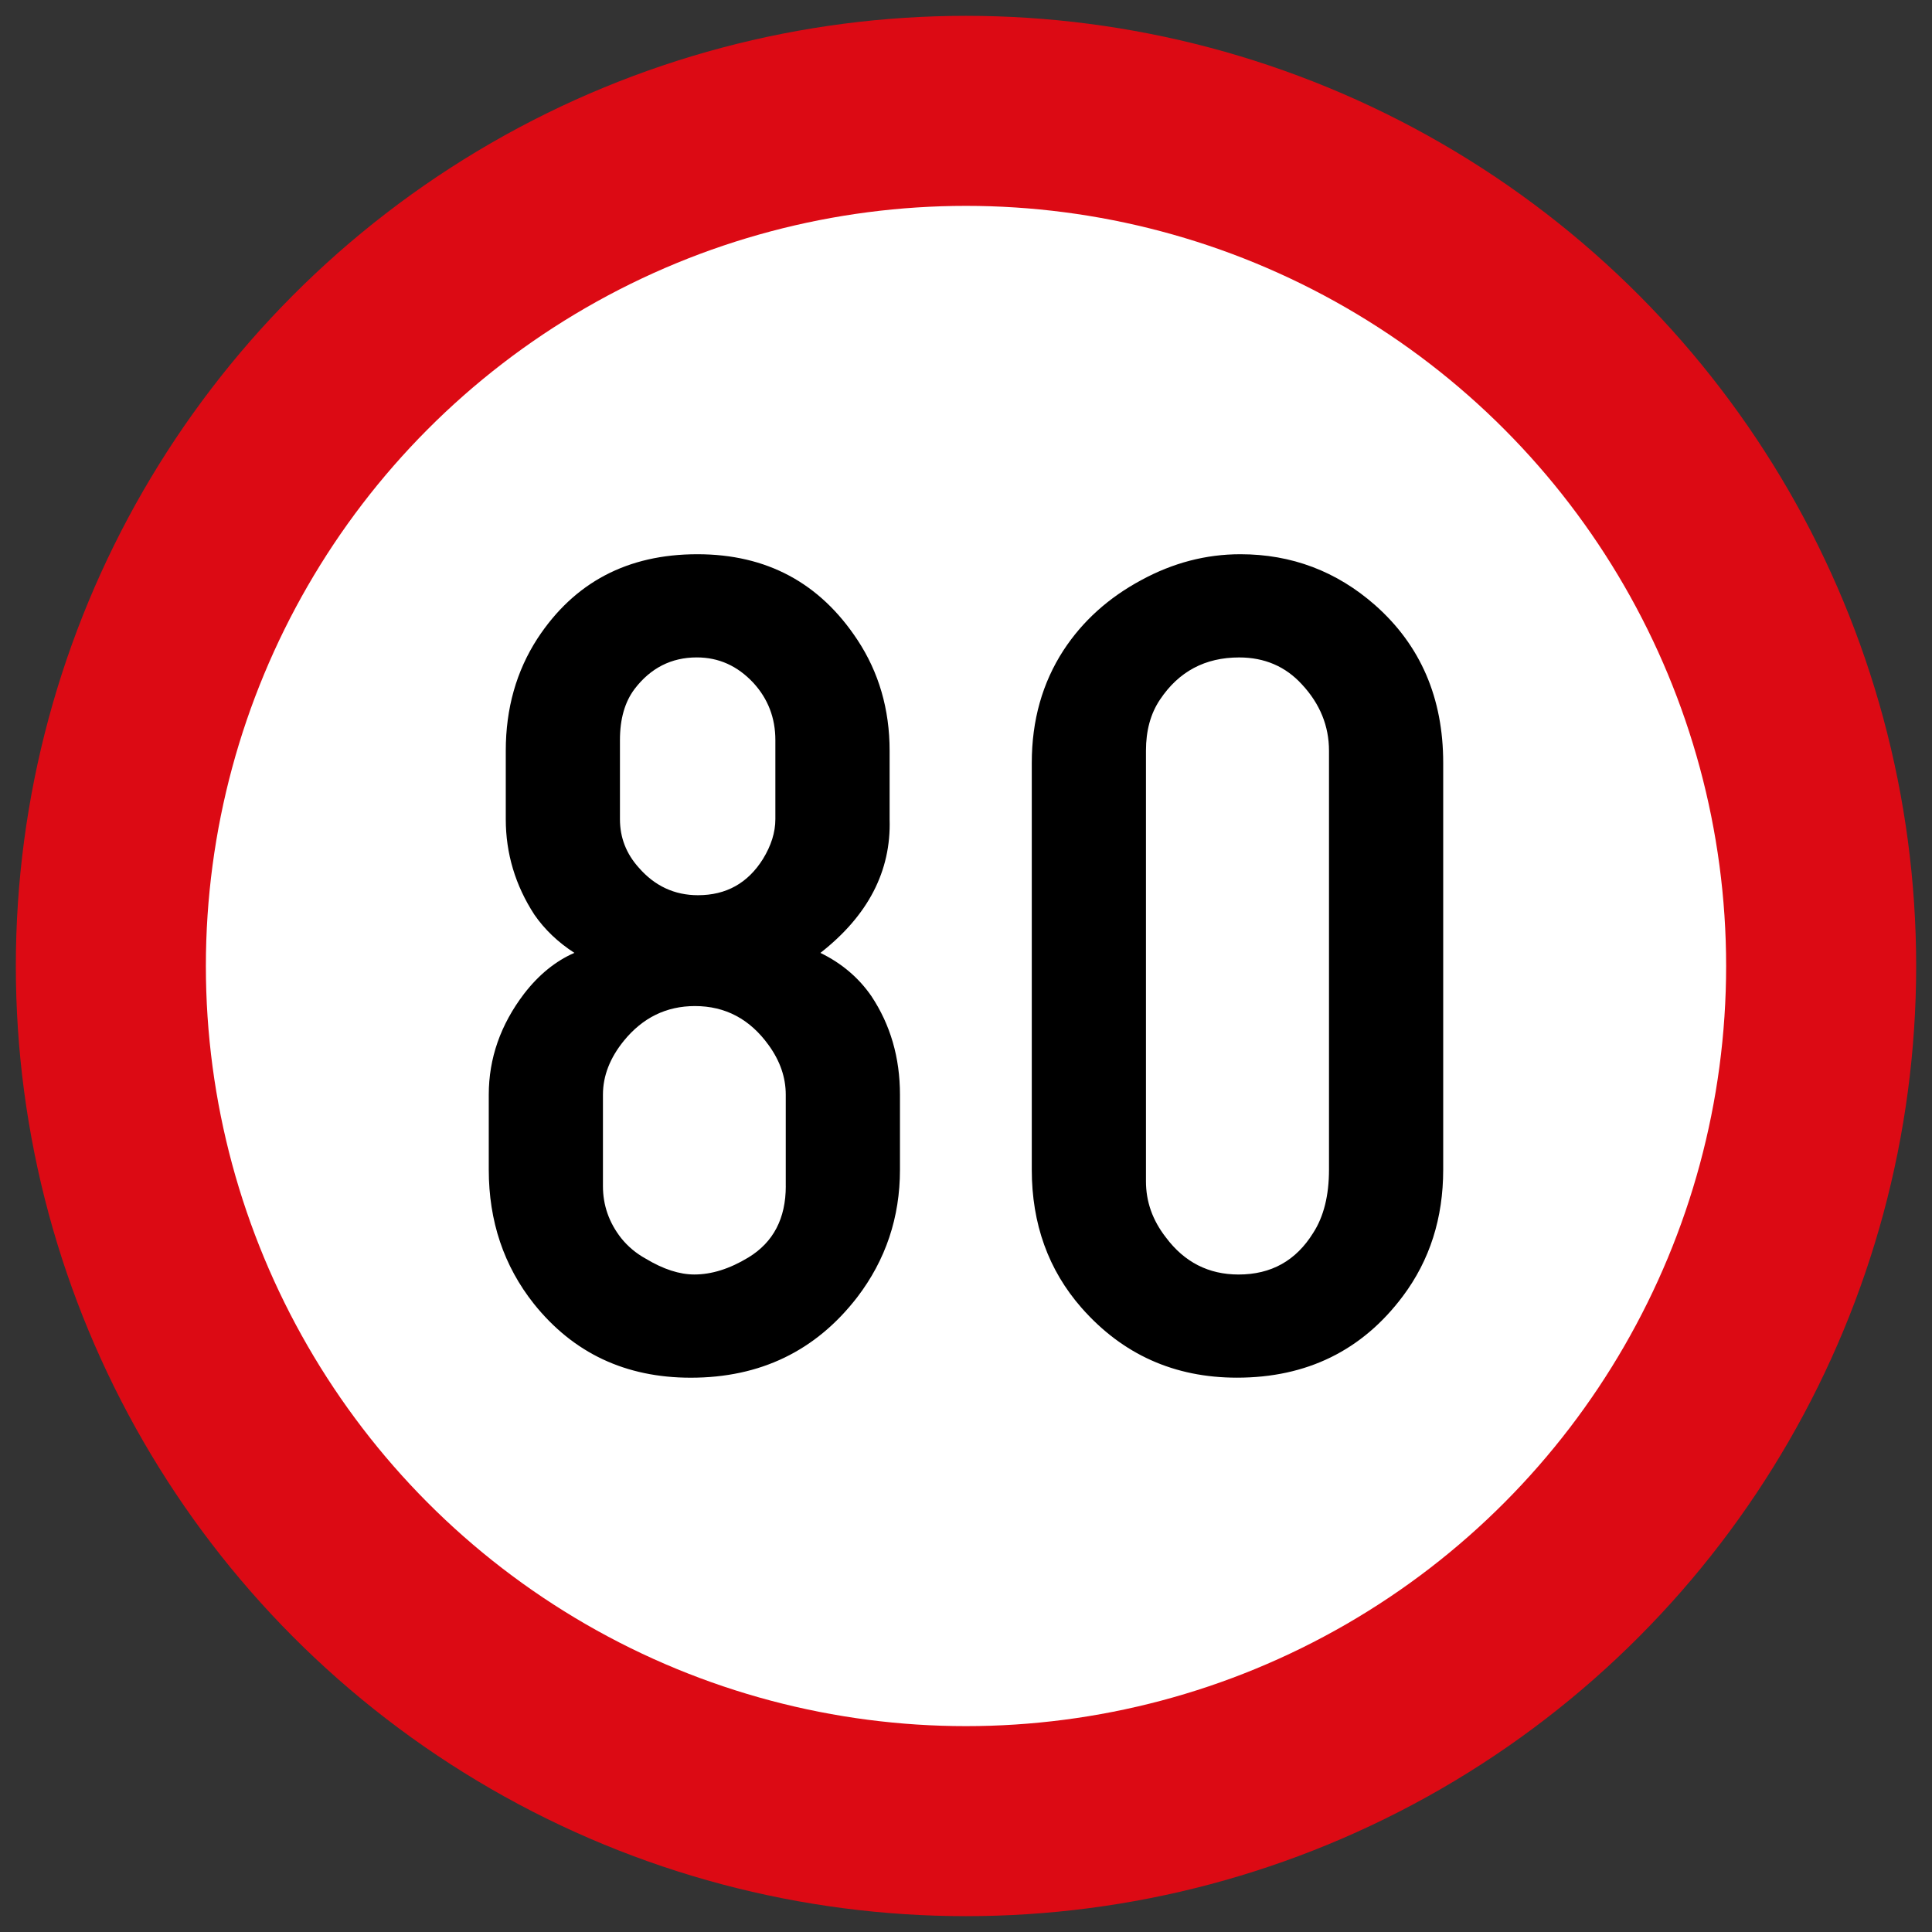 <?xml version="1.0" encoding="UTF-8" standalone="no"?>
<!-- Created with Inkscape (http://www.inkscape.org/) -->

<svg
   xmlns:dc="http://purl.org/dc/elements/1.1/"
   xmlns:cc="http://creativecommons.org/ns#"
   xmlns:rdf="http://www.w3.org/1999/02/22-rdf-syntax-ns#"
   xmlns:svg="http://www.w3.org/2000/svg"
   xmlns="http://www.w3.org/2000/svg"
   xmlns:sodipodi="http://sodipodi.sourceforge.net/DTD/sodipodi-0.dtd"
   xmlns:inkscape="http://www.inkscape.org/namespaces/inkscape"
   width="61mm"
   height="61mm"
   viewBox="0 0 61 61"
   version="1.1"
   id="svg833"
   inkscape:version="0.92.2 (5c3e80d, 2017-08-06)"
   sodipodi:docname="11.svg">
  <rect x="0" y="0" width="61" height="61" fill="#333333" stroke="none"/>
  <defs
     id="defs827" />
  <sodipodi:namedview
     id="base"
     pagecolor="#ffffff"
     bordercolor="#666666"
     borderopacity="1.0"
     inkscape:pageopacity="0.0"
     inkscape:pageshadow="2"
     inkscape:zoom="1.979899"
     inkscape:cx="184.22928"
     inkscape:cy="102.13309"
     inkscape:document-units="mm"
     inkscape:current-layer="layer1"
     showgrid="false"
     inkscape:window-width="1920"
     inkscape:window-height="1057"
     inkscape:window-x="-8"
     inkscape:window-y="-8"
     inkscape:window-maximized="1" />
  <g
     inkscape:label="Layer 1"
     inkscape:groupmode="layer"
     id="layer1"
     transform="translate(0,-236)">
    <circle
       style="opacity:1;fill:#dc0a14;fill-opacity:1;fill-rule:nonzero;stroke:none;stroke-width:0.184;stroke-linecap:square;stroke-linejoin:round;stroke-miterlimit:4;stroke-dasharray:none;stroke-opacity:1;paint-order:stroke fill markers"
       id="path17"
       cx="30.5"
       cy="266.5"
       r="30" />
    <circle
       r="24"
       cy="266.5"
       cx="30.5"
       id="circle1748"
       style="opacity:1;fill:#ffffff;fill-opacity:1;fill-rule:nonzero;stroke:none;stroke-width:0.147;stroke-linecap:square;stroke-linejoin:round;stroke-miterlimit:4;stroke-dasharray:none;stroke-opacity:1;paint-order:stroke fill markers" />
    <path
       inkscape:connector-curvature="0"
       style="clip-rule:evenodd;fill:#000000;fill-opacity:1;fill-rule:nonzero;stroke:none;stroke-width:0.1;image-rendering:optimizeQuality;shape-rendering:geometricPrecision;text-rendering:geometricPrecision"
       class="fil2"
       d="m 25.902,266.086 c 0.676,0.328 1.213,0.789 1.61,1.364 0.6,0.903 0.903,1.939 0.903,3.113 v 2.368 c 0,1.503 -0.448,2.848 -1.351,4.029 -1.307,1.692 -3.057,2.539 -5.254,2.539 -2.059,0 -3.707,-0.777 -4.951,-2.33 -0.954,-1.2 -1.427,-2.615 -1.427,-4.238 v -2.368 c 0,-1.149 0.373,-2.21 1.112,-3.183 0.467,-0.606 0.998,-1.036 1.591,-1.295 -0.518,-0.335 -0.941,-0.739 -1.263,-1.206 -0.6,-0.922 -0.903,-1.932 -0.903,-3.012 v -2.166 c 0,-1.333 0.335,-2.513 0.998,-3.537 1.162,-1.775 2.842,-2.665 5.052,-2.665 2.185,0 3.865,0.903 5.052,2.703 0.676,1.023 1.017,2.191 1.017,3.499 v 2.166 c 0.051,1.636 -0.682,3.044 -2.185,4.219 z m -1.421,-4.219 v -2.501 c 0,-0.701 -0.234,-1.307 -0.701,-1.813 -0.499,-0.53 -1.086,-0.796 -1.781,-0.796 -0.802,0 -1.459,0.335 -1.964,0.998 -0.309,0.411 -0.461,0.947 -0.461,1.61 v 2.501 c 0,0.575 0.196,1.086 0.594,1.528 0.505,0.581 1.13,0.871 1.869,0.871 0.89,0 1.573,-0.379 2.052,-1.143 0.259,-0.423 0.392,-0.84 0.392,-1.257 z m 0.328,11.582 v -2.886 c 0,-0.543 -0.177,-1.061 -0.537,-1.56 -0.594,-0.827 -1.37,-1.238 -2.33,-1.238 -0.903,0 -1.648,0.366 -2.242,1.093 -0.442,0.543 -0.663,1.112 -0.663,1.705 v 2.886 c 0,0.6 0.189,1.149 0.575,1.642 0.208,0.259 0.467,0.48 0.777,0.65 0.556,0.335 1.067,0.499 1.535,0.499 0.543,0 1.111,-0.177 1.705,-0.537 0.789,-0.48 1.181,-1.232 1.181,-2.255 z m 7.768,-0.518 v -12.845 c 0,-1.345 0.335,-2.526 0.998,-3.549 0.606,-0.928 1.427,-1.667 2.463,-2.223 0.998,-0.543 2.04,-0.815 3.126,-0.815 1.617,0 3.038,0.537 4.256,1.61 1.434,1.269 2.147,2.93 2.147,4.976 v 12.845 c 0,1.528 -0.423,2.861 -1.276,3.998 -1.282,1.711 -3.031,2.57 -5.235,2.57 -1.977,0 -3.612,-0.733 -4.907,-2.204 -1.048,-1.194 -1.572,-2.652 -1.572,-4.364 z m 9.384,0 v -13.23 c 0,-0.777 -0.284,-1.478 -0.853,-2.09 -0.518,-0.568 -1.181,-0.853 -1.983,-0.853 -1.074,0 -1.907,0.442 -2.501,1.333 -0.297,0.442 -0.442,0.979 -0.442,1.61 v 13.597 c 0,0.644 0.208,1.232 0.632,1.775 0.581,0.777 1.345,1.168 2.292,1.168 1.029,0 1.812,-0.436 2.356,-1.314 0.335,-0.518 0.499,-1.187 0.499,-1.996 z"
       id="path11" />
  </g>
</svg>
